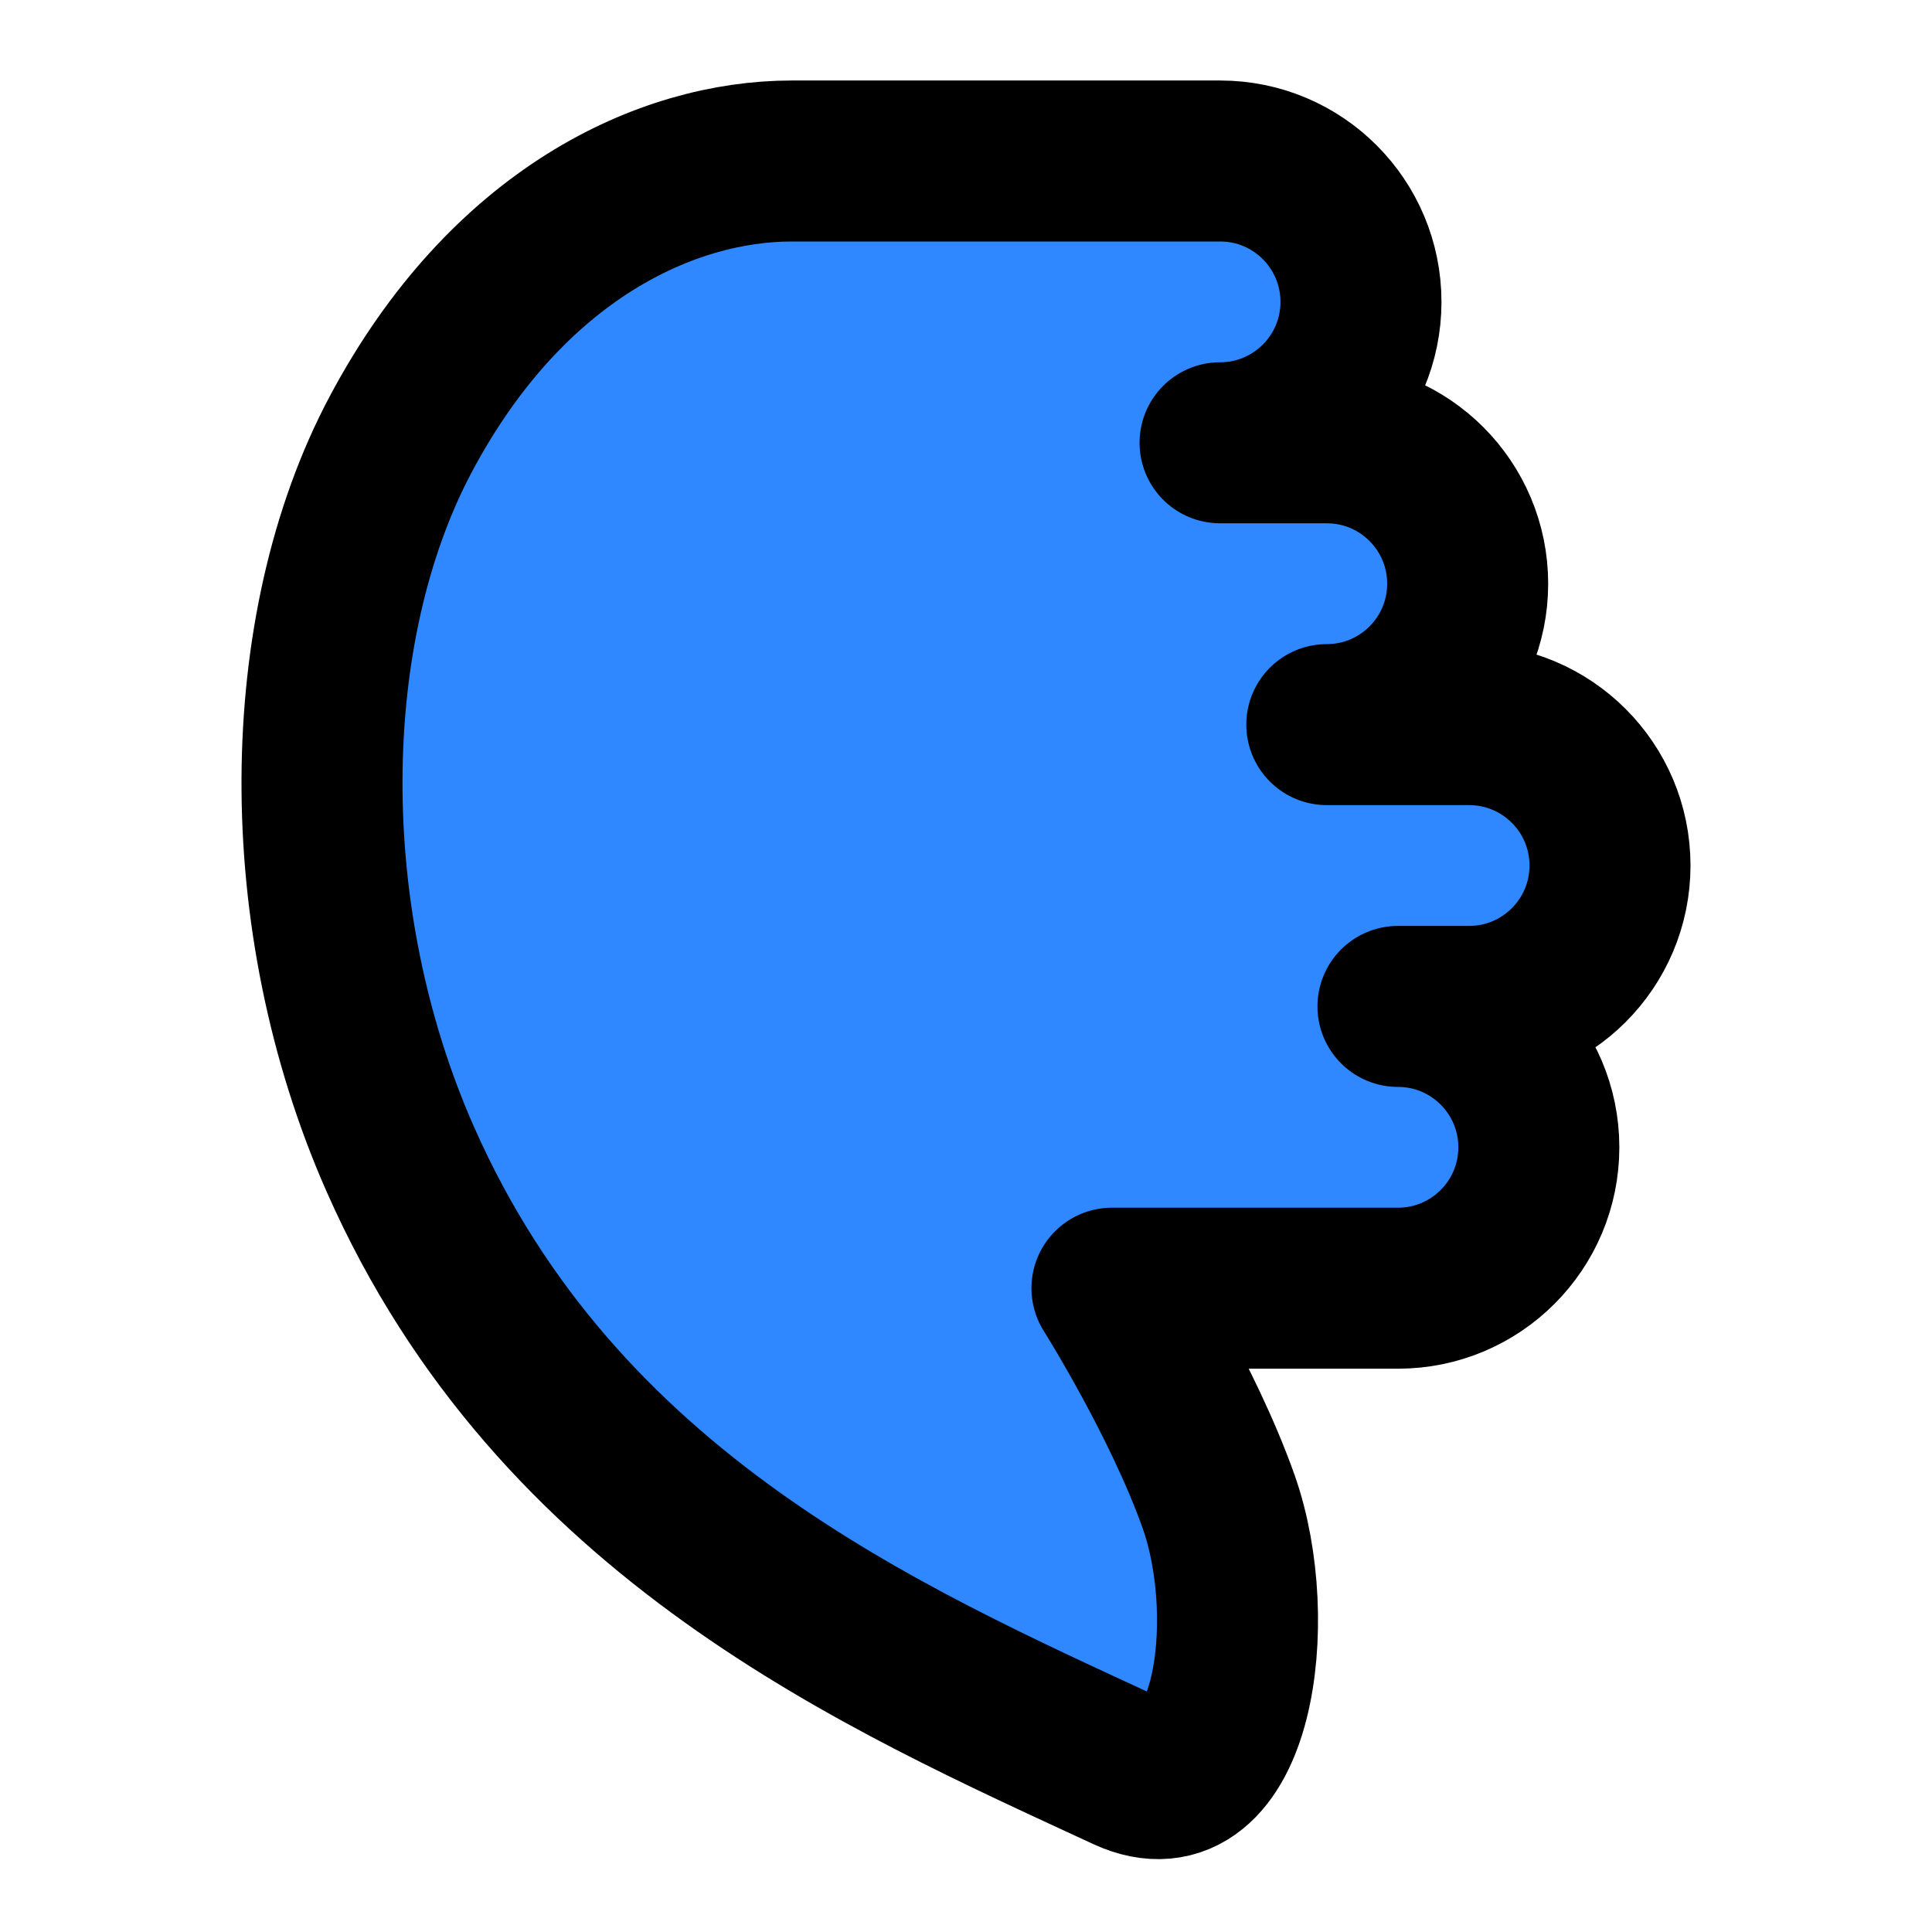<?xml version="1.0" encoding="UTF-8"?><svg width="24" height="24" viewBox="0 0 48 48" fill="none" xmlns="http://www.w3.org/2000/svg"><path d="M9.948 28.807C13.869 37.681 21.933 41.19 28 44C30.632 45.219 31.328 40.283 30.277 37.309C29.393 34.808 27.626 32.005 27.626 32.005H34.732C36.665 32.005 38.232 30.438 38.232 28.504C38.232 26.571 36.665 25.004 34.732 25.004H36.499C38.433 25.004 40 23.436 40 21.503C40 19.57 38.433 18.003 36.499 18.003H32.964C34.897 18.003 36.464 16.435 36.464 14.502C36.464 12.569 34.897 11.001 32.964 11.001H30.312C32.245 11.001 33.813 9.434 33.813 7.501C33.813 5.567 32.248 4 30.315 4H19.671C16.577 4 12.6 5.803 9.948 10.804C7.406 15.598 7.296 22.806 9.948 28.807Z" fill="#2F88FF" stroke="currentColor" stroke-width="4" stroke-linecap="round" stroke-linejoin="round"/></svg>